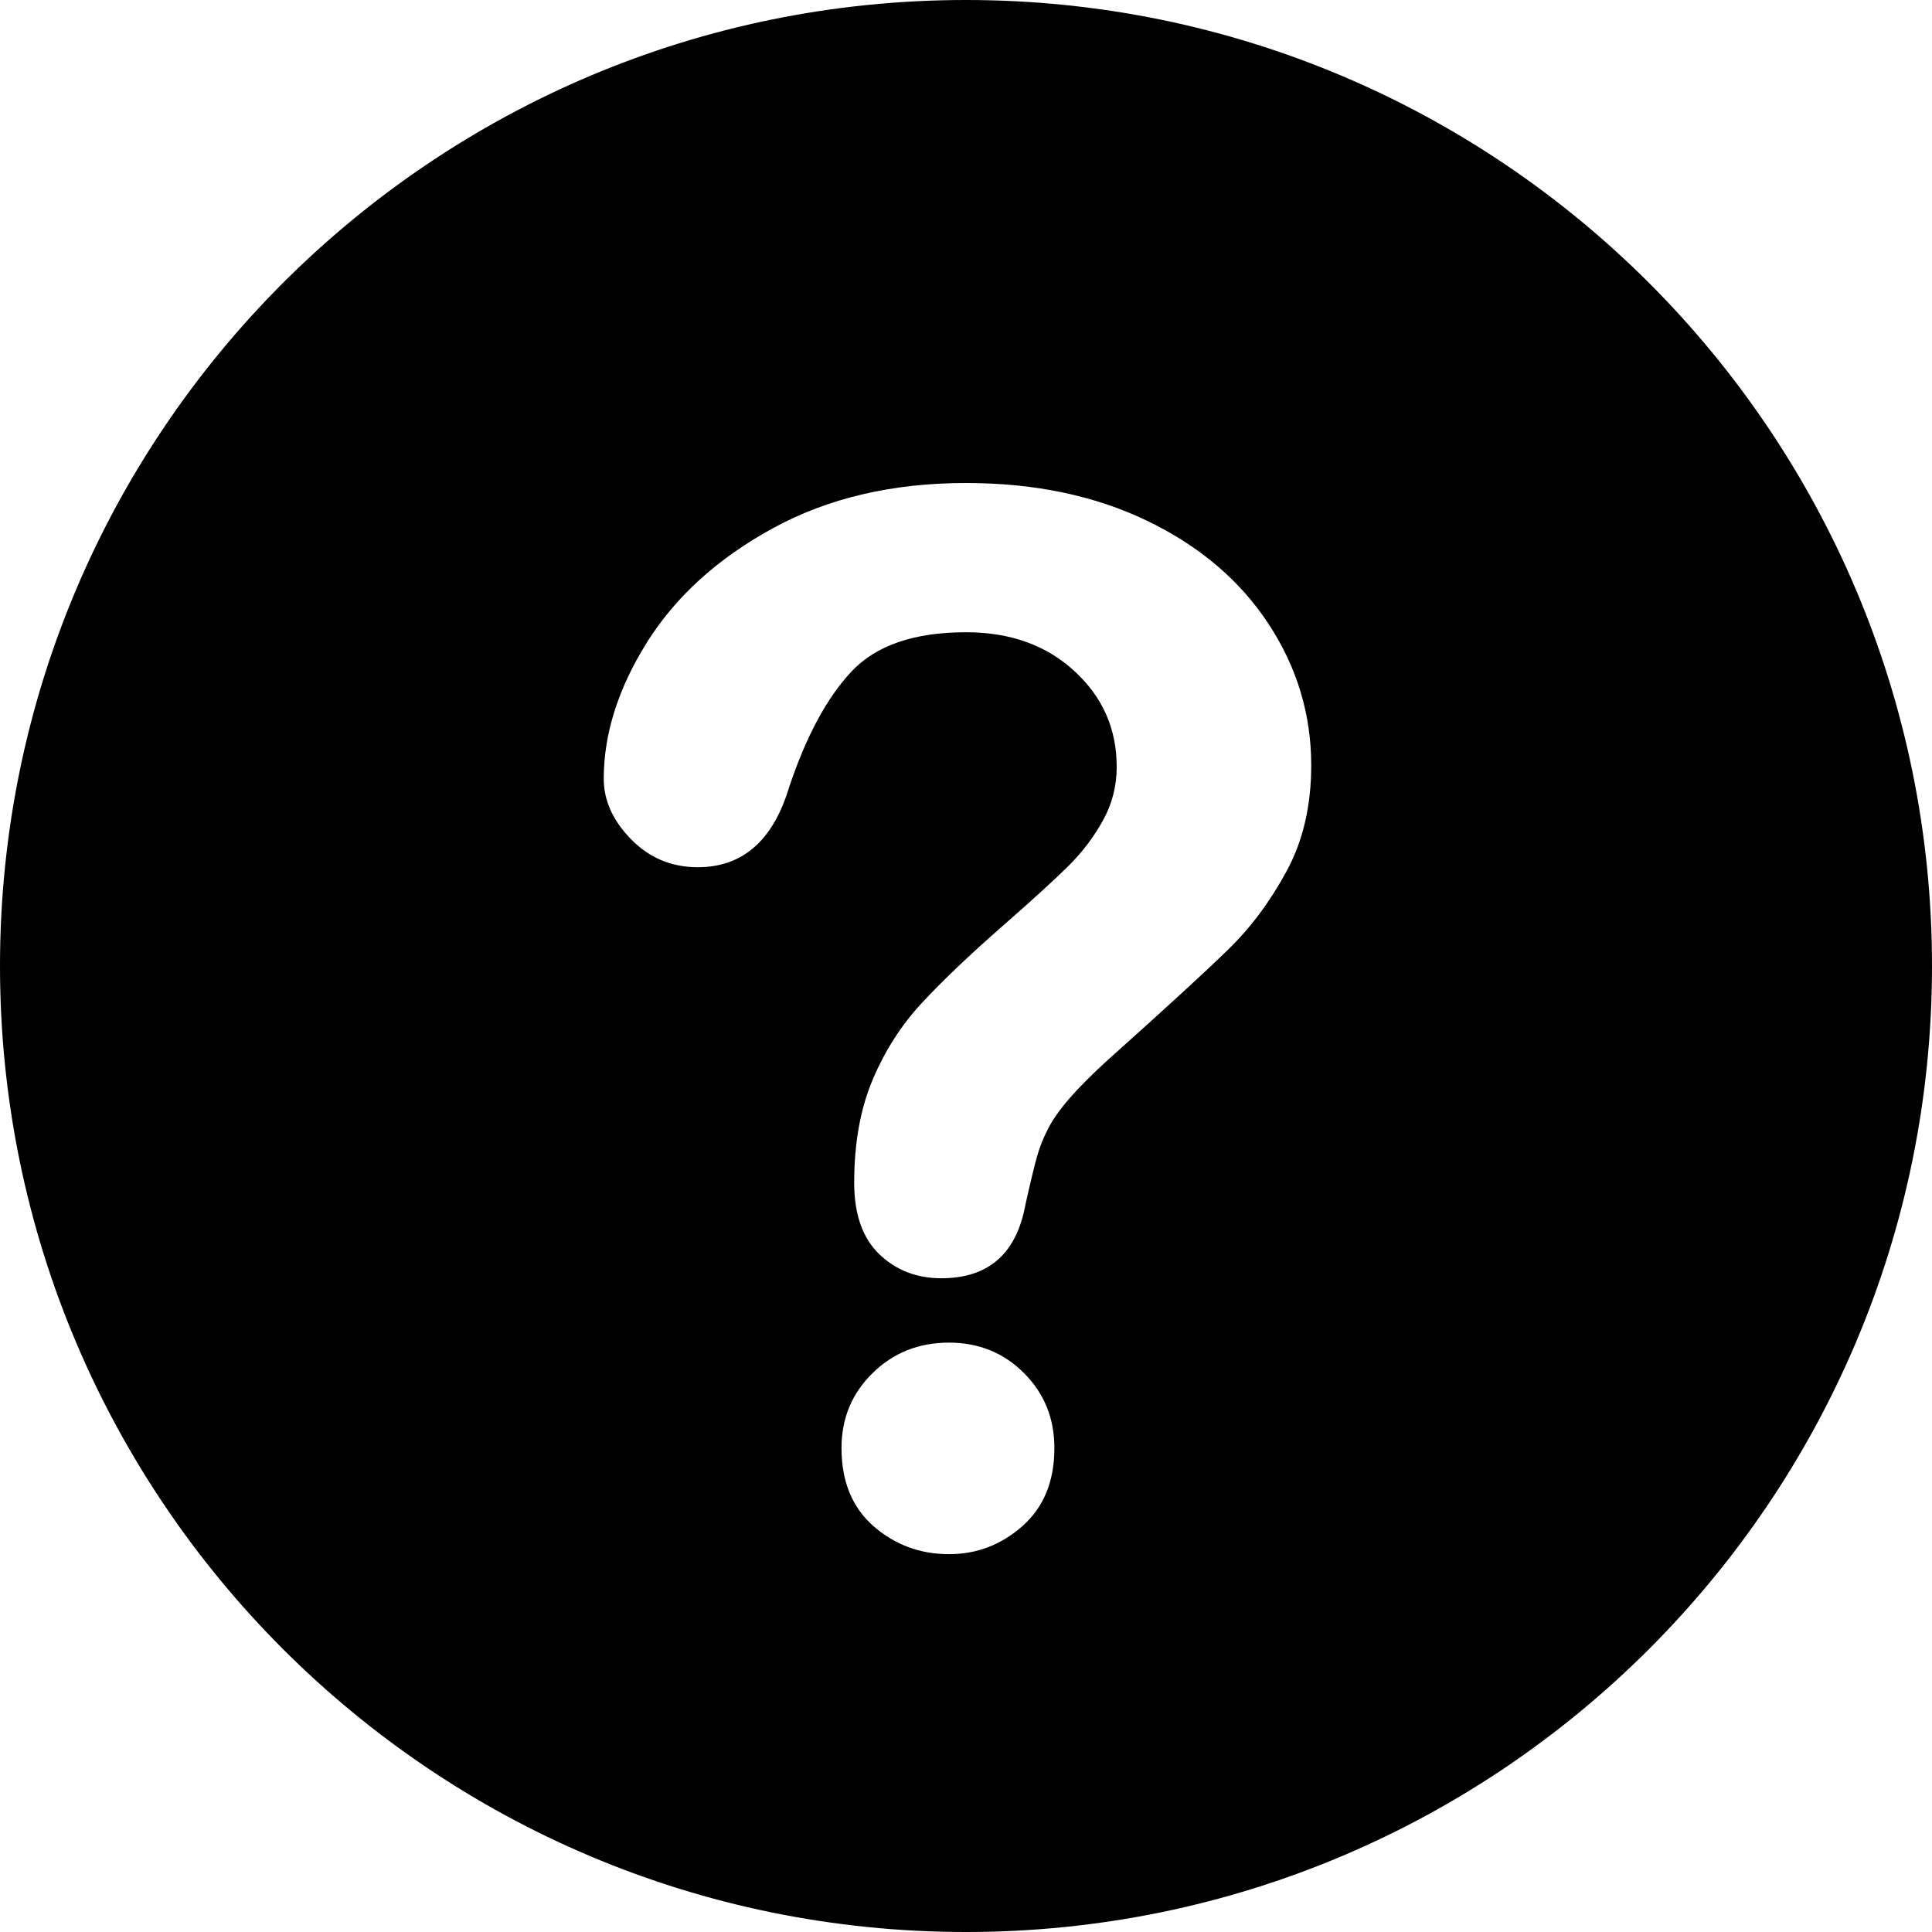 <?xml version="1.0" encoding="UTF-8" standalone="no"?>
<svg width="16px" height="16px" viewBox="0 0 16 16" version="1.1" xmlns="http://www.w3.org/2000/svg" xmlns:xlink="http://www.w3.org/1999/xlink" xmlns:sketch="http://www.bohemiancoding.com/sketch/ns">
    <!-- Generator: Sketch 3.2.2 (9983) - http://www.bohemiancoding.com/sketch -->
    <title>close 3</title>
    <desc>Created with Sketch.</desc>
    <defs></defs>
    <g id="Page-1" stroke="none" stroke-width="1" fill="none" fill-rule="evenodd" sketch:type="MSPage">
        <g id="icons@2x" sketch:type="MSArtboardGroup" transform="translate(-1458, -302)" fill="#000000">
            <path d="M1458,310 C1458,314.418 1461.582,318 1466,318 C1470.418,318 1474,314.418 1474,310 C1474,305.582 1470.418,302 1466,302 C1461.582,302 1458,305.582 1458,310 Z M1463,308.449 C1463,308.078 1463.119,307.702 1463.357,307.321 C1463.596,306.94 1463.943,306.625 1464.4,306.375 C1464.857,306.125 1465.391,306 1466,306 C1466.566,306 1467.066,306.104 1467.5,306.313 C1467.934,306.522 1468.269,306.807 1468.505,307.166 C1468.741,307.525 1468.859,307.916 1468.859,308.338 C1468.859,308.67 1468.792,308.961 1468.657,309.211 C1468.522,309.461 1468.362,309.677 1468.177,309.858 C1467.991,310.04 1467.658,310.346 1467.178,310.775 C1467.045,310.896 1466.938,311.003 1466.858,311.095 C1466.778,311.187 1466.719,311.271 1466.68,311.347 C1466.641,311.423 1466.61,311.499 1466.589,311.575 C1466.567,311.651 1466.535,311.785 1466.492,311.977 C1466.418,312.383 1466.186,312.586 1465.795,312.586 C1465.592,312.586 1465.421,312.52 1465.282,312.387 C1465.144,312.254 1465.074,312.057 1465.074,311.795 C1465.074,311.467 1465.125,311.183 1465.227,310.942 C1465.328,310.702 1465.463,310.491 1465.631,310.31 C1465.799,310.128 1466.025,309.912 1466.311,309.662 C1466.561,309.443 1466.741,309.278 1466.853,309.167 C1466.964,309.056 1467.058,308.932 1467.134,308.795 C1467.21,308.658 1467.248,308.51 1467.248,308.35 C1467.248,308.037 1467.132,307.773 1466.899,307.559 C1466.667,307.344 1466.367,307.236 1466,307.236 C1465.57,307.236 1465.254,307.345 1465.051,307.562 C1464.848,307.778 1464.676,308.098 1464.535,308.52 C1464.402,308.961 1464.15,309.182 1463.779,309.182 C1463.561,309.182 1463.376,309.104 1463.226,308.95 C1463.075,308.796 1463,308.629 1463,308.449 Z M1465.859,314.871 C1465.621,314.871 1465.413,314.794 1465.235,314.64 C1465.058,314.485 1464.969,314.27 1464.969,313.992 C1464.969,313.746 1465.055,313.539 1465.227,313.371 C1465.398,313.203 1465.609,313.119 1465.859,313.119 C1466.105,313.119 1466.312,313.203 1466.48,313.371 C1466.648,313.539 1466.732,313.746 1466.732,313.992 C1466.732,314.266 1466.645,314.48 1466.469,314.637 C1466.293,314.793 1466.09,314.871 1465.859,314.871 Z" id="close-3" sketch:type="MSShapeGroup"></path>
        </g>
    </g>
</svg>